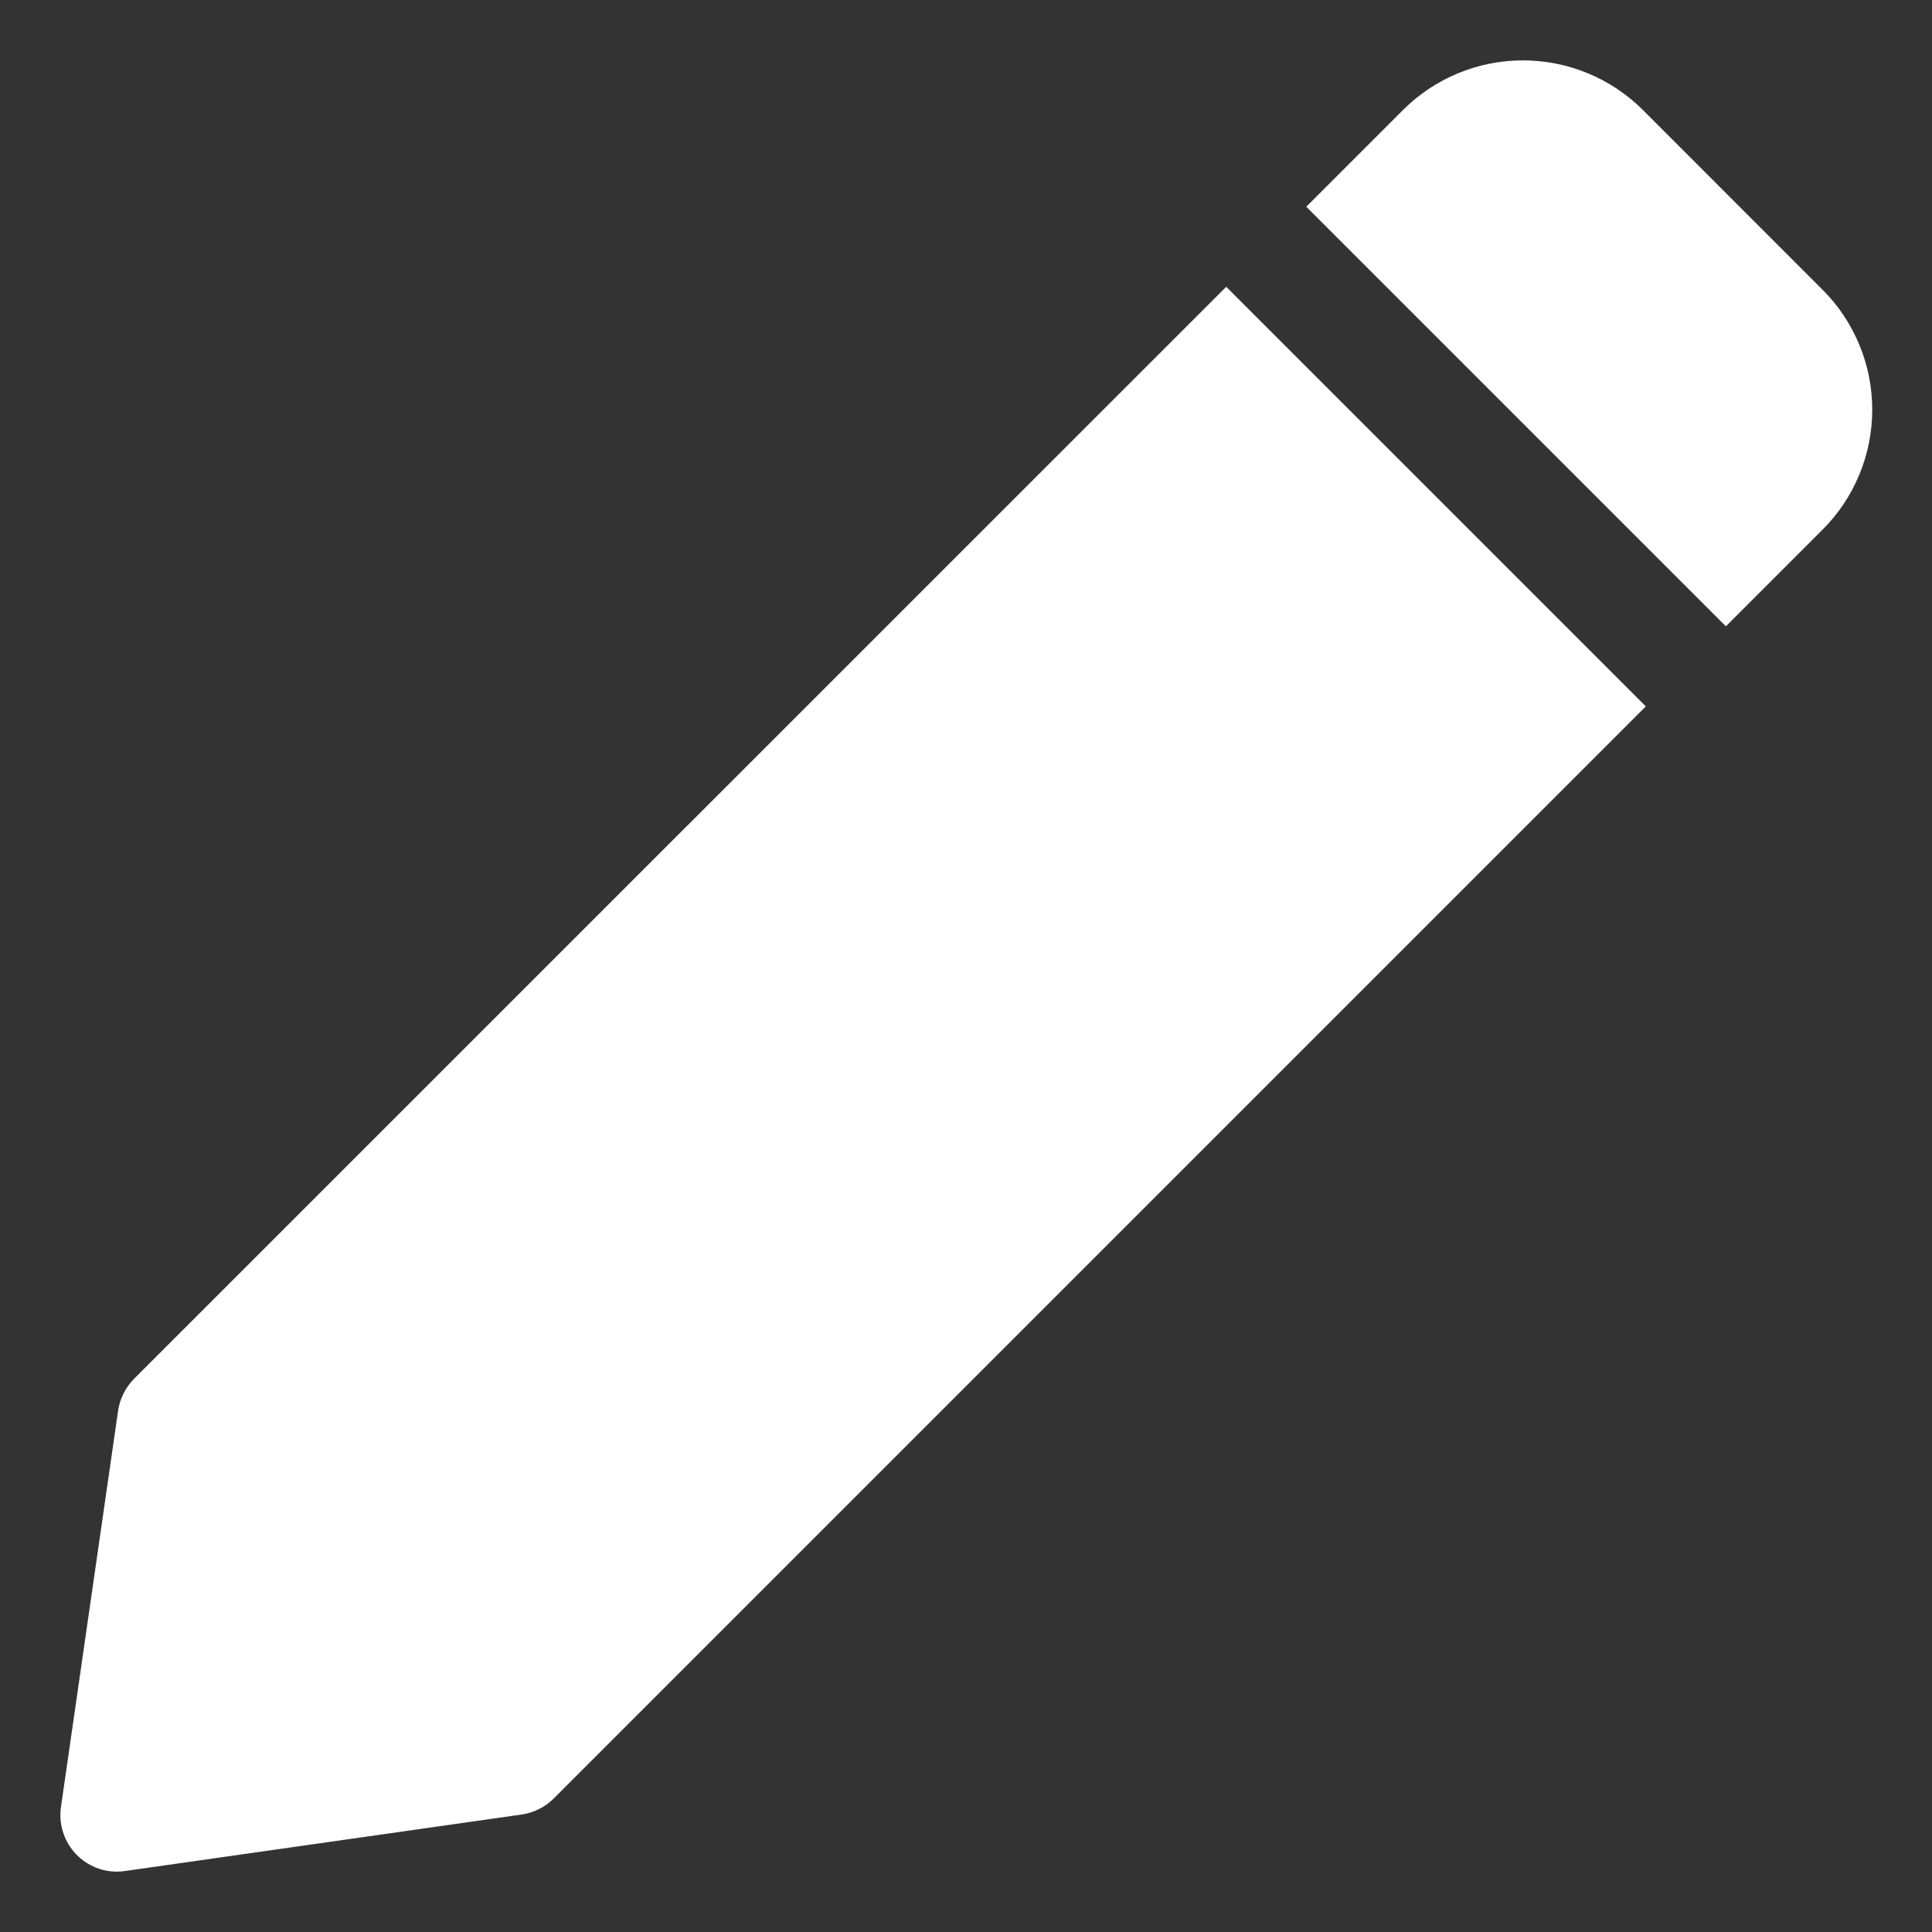 <svg width="16" height="16" viewBox="0 0 16 16" fill="none" xmlns="http://www.w3.org/2000/svg">
<rect x="0" y="0" width="16" height="16" fill="#333333" stroke="none"/>
<path d="M14.293 5.187L15.093 4.387C15.224 4.257 15.327 4.102 15.398 3.931C15.469 3.76 15.505 3.578 15.505 3.393C15.505 3.208 15.469 3.025 15.398 2.855C15.327 2.684 15.224 2.529 15.093 2.399L13.607 0.912C13.343 0.648 12.985 0.5 12.612 0.5C12.239 0.5 11.882 0.648 11.618 0.912L10.818 1.712L14.293 5.187ZM10.155 2.375L1.111 11.418C1.039 11.49 0.993 11.583 0.978 11.683L0.505 14.964C0.495 15.031 0.5 15.099 0.519 15.163C0.538 15.228 0.57 15.287 0.614 15.338C0.658 15.389 0.713 15.43 0.774 15.458C0.835 15.486 0.902 15.5 0.969 15.5C0.991 15.5 1.013 15.498 1.035 15.495L4.321 15.027C4.421 15.012 4.515 14.966 4.586 14.894L13.63 5.85L10.155 2.375Z" fill="white"/>
</svg>
